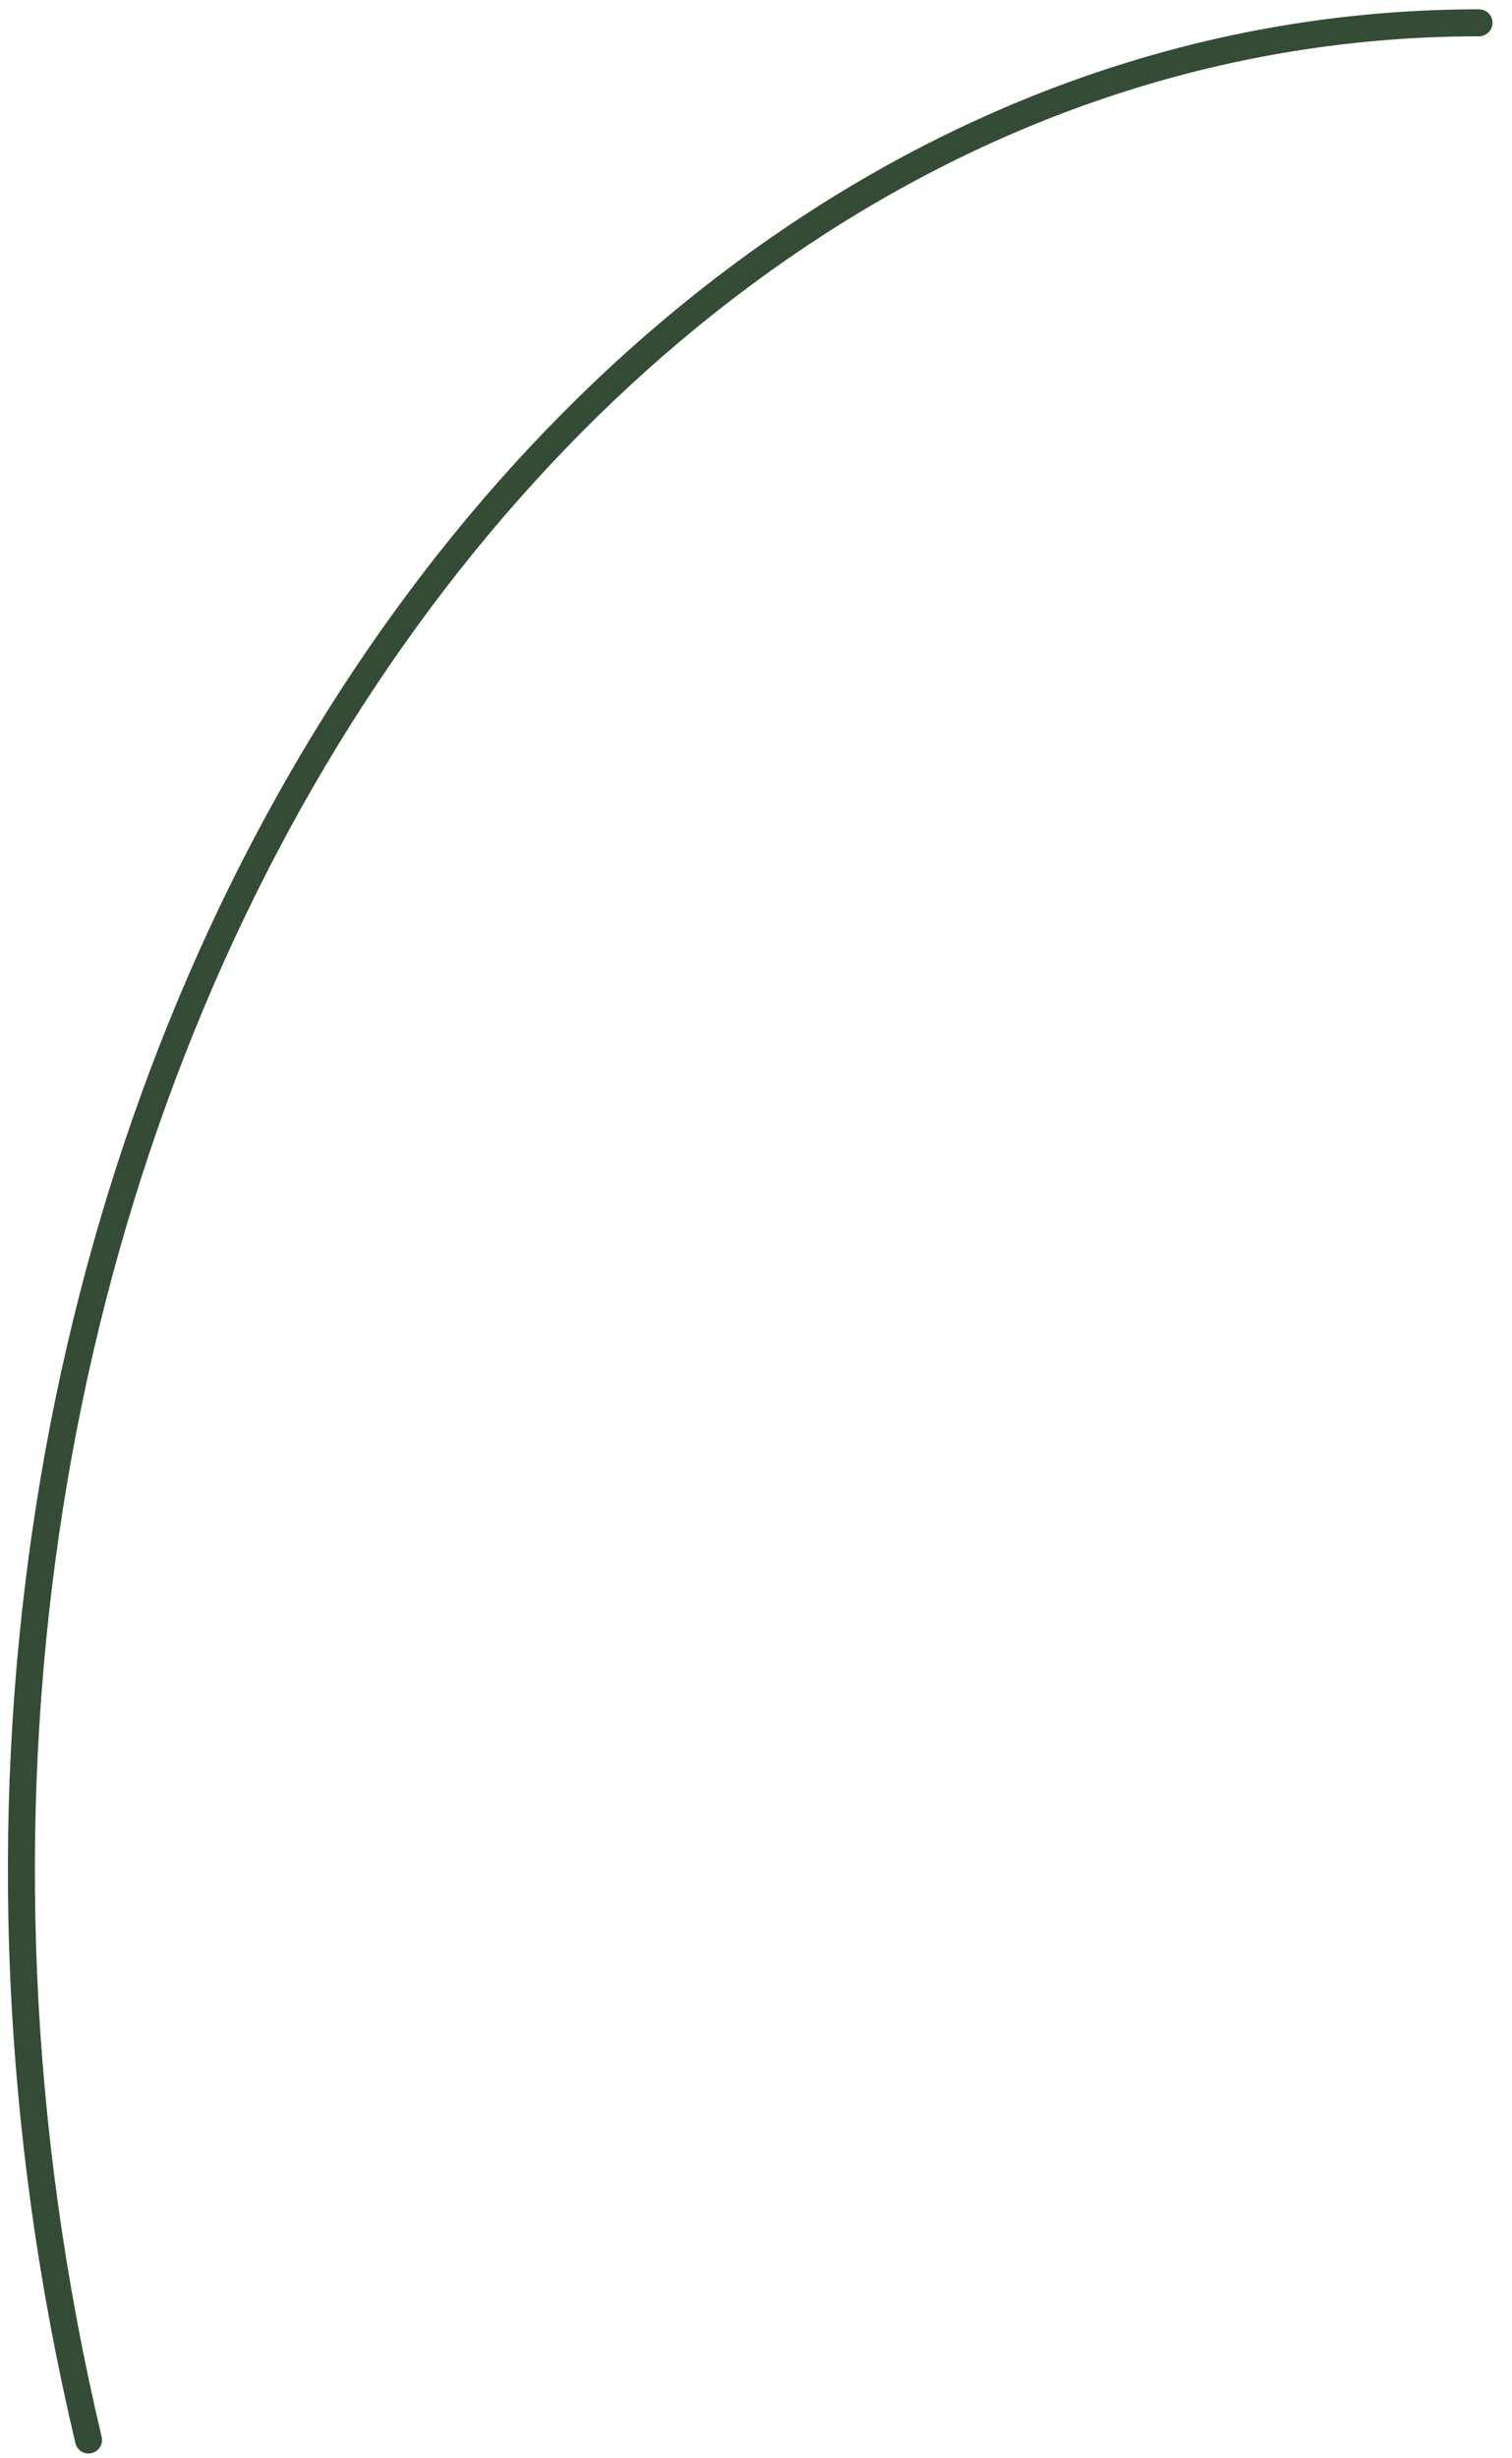 <svg width="56" height="91" viewBox="0 0 56 91" fill="none" xmlns="http://www.w3.org/2000/svg">
<path id="Vector 1" d="M54.778 0.845C19.278 0.845 -7.722 43.845 3.278 90.345" stroke="#344C36" stroke-linecap="round"/>
</svg>
